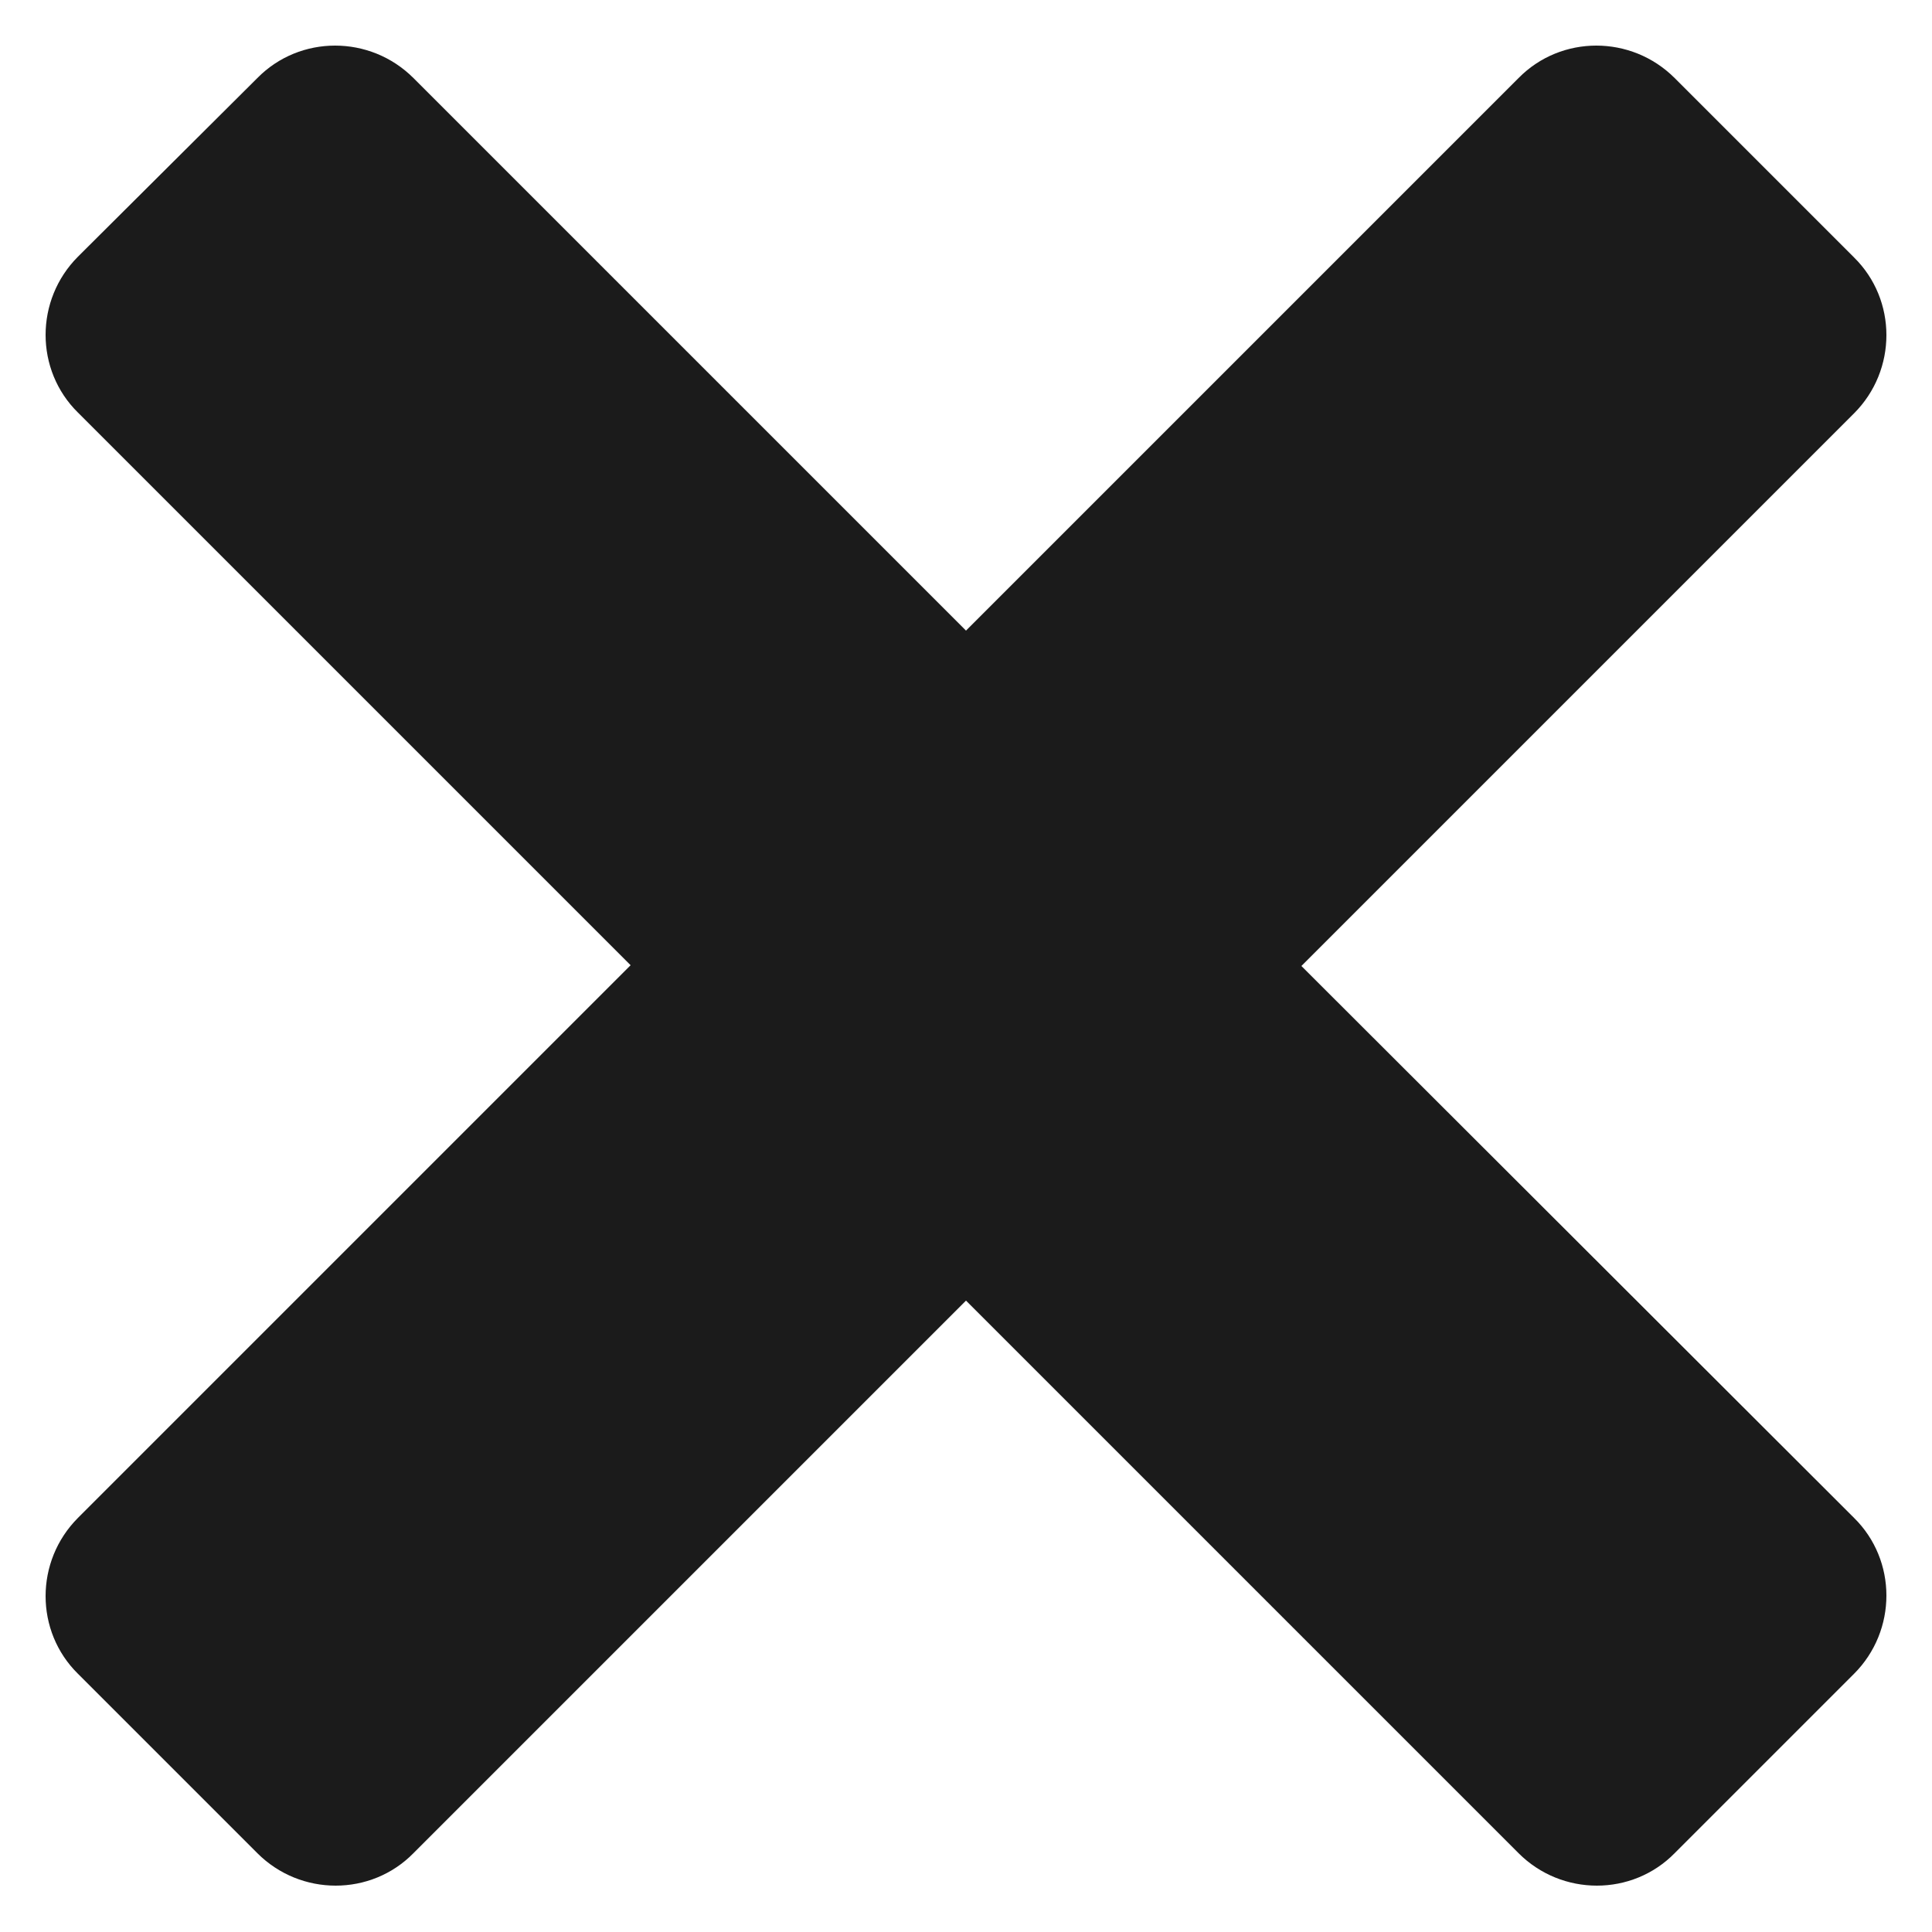 <?xml version="1.0" encoding="utf-8"?>
<!-- Generator: Adobe Illustrator 23.1.0, SVG Export Plug-In . SVG Version: 6.00 Build 0)  -->
<svg version="1.1" id="Layer_1" xmlns="http://www.w3.org/2000/svg" xmlns:xlink="http://www.w3.org/1999/xlink" x="0px" y="0px"
	 viewBox="0 0 25 25" style="enable-background:new 0 0 25 25;" xml:space="preserve">
<style type="text/css">
	.st0{fill:#1B1B1B;}
</style>
<path class="st0" d="M16.84,12.5l7.15-7.15c0.56-0.56,0.56-1.47,0-2.02l-2.32-2.32c-0.56-0.56-1.47-0.56-2.02,0L12.5,8.16L5.35,1.01
	c-0.56-0.56-1.47-0.56-2.02,0L1.01,3.32c-0.56,0.56-0.56,1.47,0,2.02l7.15,7.15l-7.15,7.15c-0.56,0.56-0.56,1.47,0,2.02l2.32,2.32
	c0.56,0.56,1.47,0.56,2.02,0l7.15-7.15l7.15,7.15c0.56,0.56,1.47,0.56,2.02,0l2.32-2.32c0.56-0.56,0.56-1.47,0-2.02L16.84,12.5z"/>
</svg>
